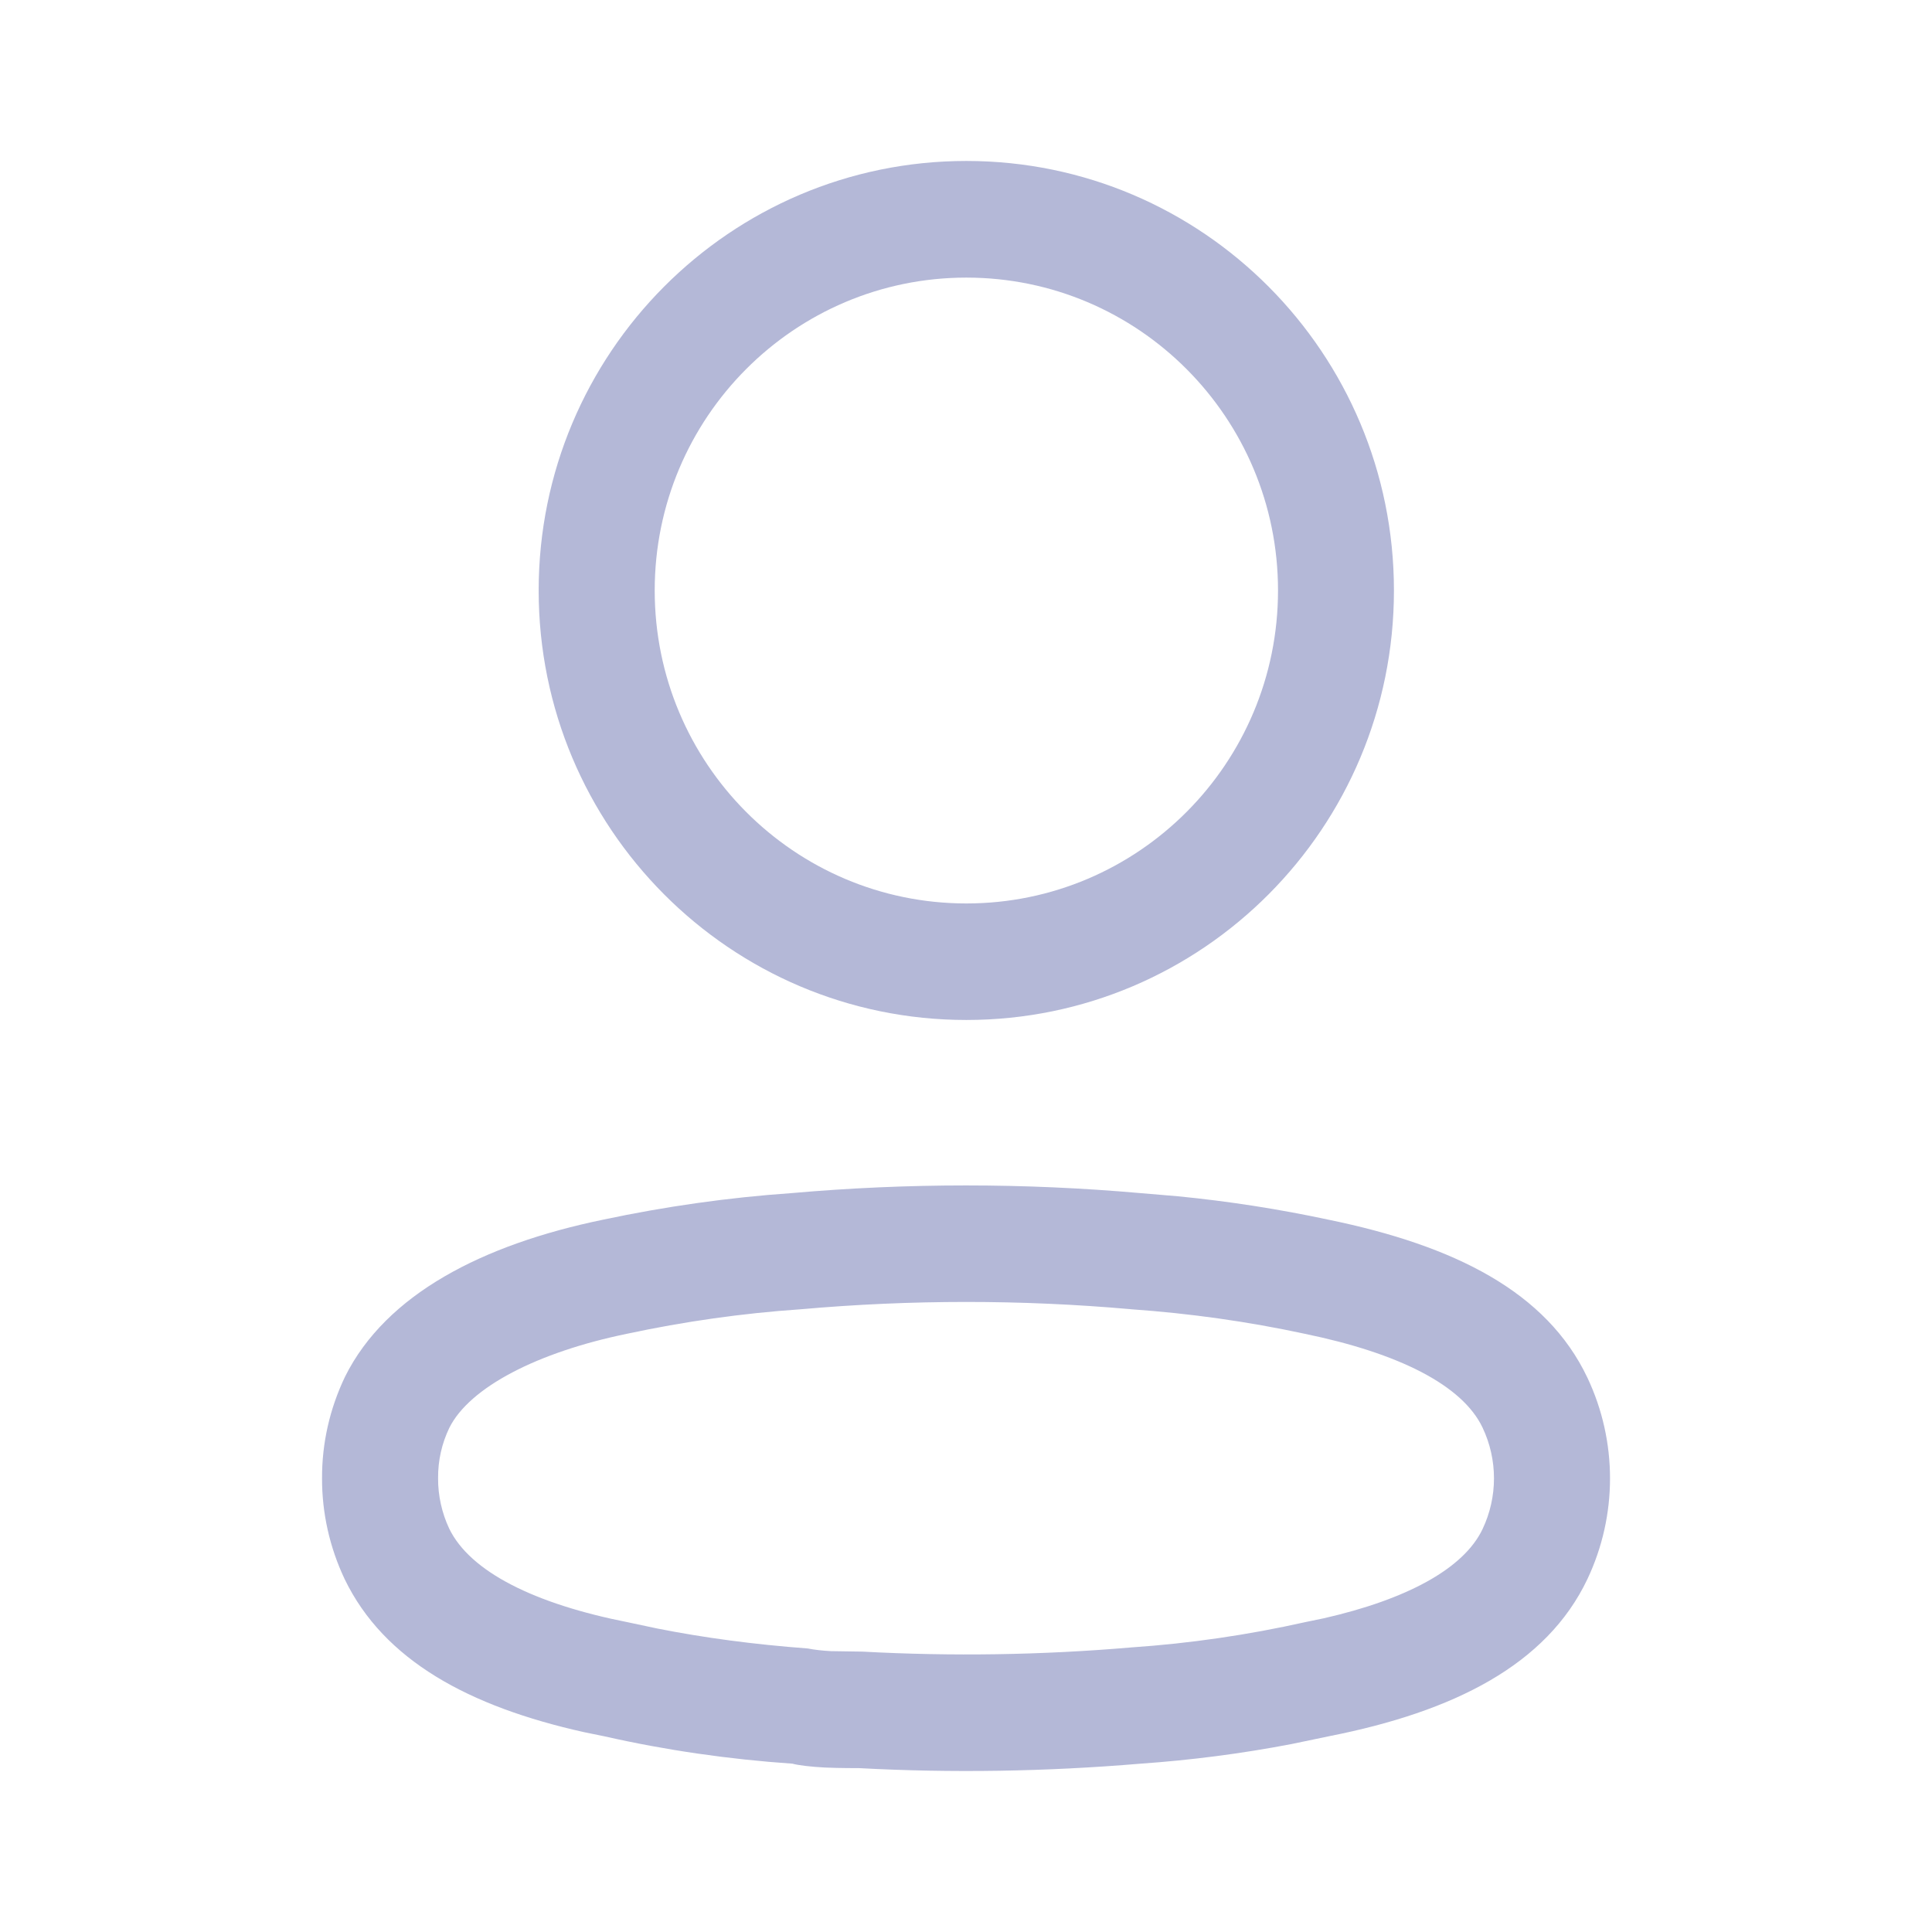 <svg width="16" height="16" viewBox="0 0 16 16" fill="none" xmlns="http://www.w3.org/2000/svg">
<path fill-rule="evenodd" clip-rule="evenodd" d="M8.003 1.333C6.047 1.333 4.461 2.926 4.461 4.89C4.461 6.855 6.047 8.447 8.003 8.447C9.959 8.447 11.544 6.855 11.544 4.89C11.544 2.926 9.959 1.333 8.003 1.333ZM8.003 2.299C9.428 2.299 10.584 3.459 10.584 4.89C10.584 6.322 9.428 7.482 8.003 7.482C6.578 7.482 5.422 6.322 5.422 4.89C5.422 3.459 6.578 2.299 8.003 2.299ZM6.553 9.881C6.035 9.917 5.511 9.991 4.994 10.101C3.996 10.307 3.198 10.718 2.858 11.4C2.73 11.667 2.666 11.953 2.667 12.242C2.666 12.529 2.73 12.815 2.854 13.077C3.18 13.752 3.885 14.133 4.837 14.345L5.008 14.38C5.511 14.494 6.035 14.57 6.563 14.606C6.608 14.619 6.715 14.632 6.832 14.638L6.928 14.641C6.978 14.642 7.034 14.643 7.117 14.643C7.876 14.684 8.662 14.672 9.445 14.606C9.862 14.577 10.282 14.523 10.698 14.443L11.01 14.378C12.038 14.175 12.808 13.789 13.146 13.078C13.396 12.55 13.396 11.937 13.146 11.409C12.809 10.699 12.049 10.316 11.002 10.101C10.591 10.013 10.174 9.948 9.754 9.907L9.446 9.881C8.484 9.796 7.516 9.796 6.553 9.881ZM9.362 10.842L9.371 10.843C9.853 10.877 10.333 10.944 10.806 11.046C11.583 11.206 12.111 11.471 12.278 11.823C12.404 12.089 12.404 12.397 12.278 12.663C12.122 12.992 11.648 13.246 10.963 13.402L10.813 13.433C10.331 13.541 9.853 13.61 9.372 13.643C8.625 13.707 7.883 13.718 7.143 13.678L6.881 13.674C6.808 13.67 6.746 13.663 6.69 13.652C6.239 13.618 5.834 13.564 5.44 13.486L5.205 13.436C4.425 13.283 3.893 13.016 3.72 12.659C3.66 12.531 3.627 12.387 3.628 12.241C3.627 12.095 3.659 11.954 3.721 11.825C3.889 11.488 4.453 11.198 5.191 11.046C5.667 10.944 6.146 10.876 6.629 10.843C7.544 10.762 8.456 10.762 9.362 10.842Z" fill="#B4B8D7"/>
</svg>
